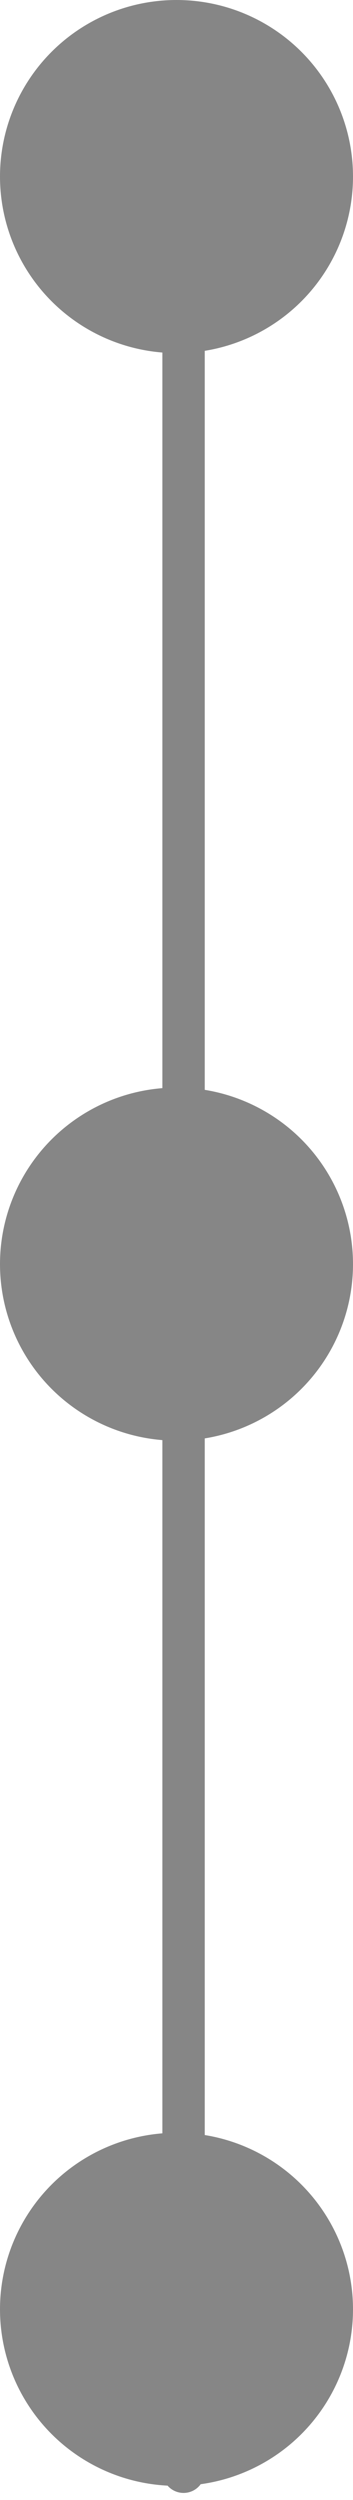 <svg width="25" height="177" viewBox="0 0 25 177" fill="none" xmlns="http://www.w3.org/2000/svg">
<circle cx="12.5" cy="12.5" r="12.5" fill="#868686"/>
<circle cx="12.5" cy="89.5" r="12.5" fill="#868686"/>
<circle cx="12.5" cy="163.5" r="12.5" fill="#868686"/>
<path d="M13 11V175" stroke="#868686" stroke-width="3" stroke-linecap="round" stroke-linejoin="round"/>
</svg>
